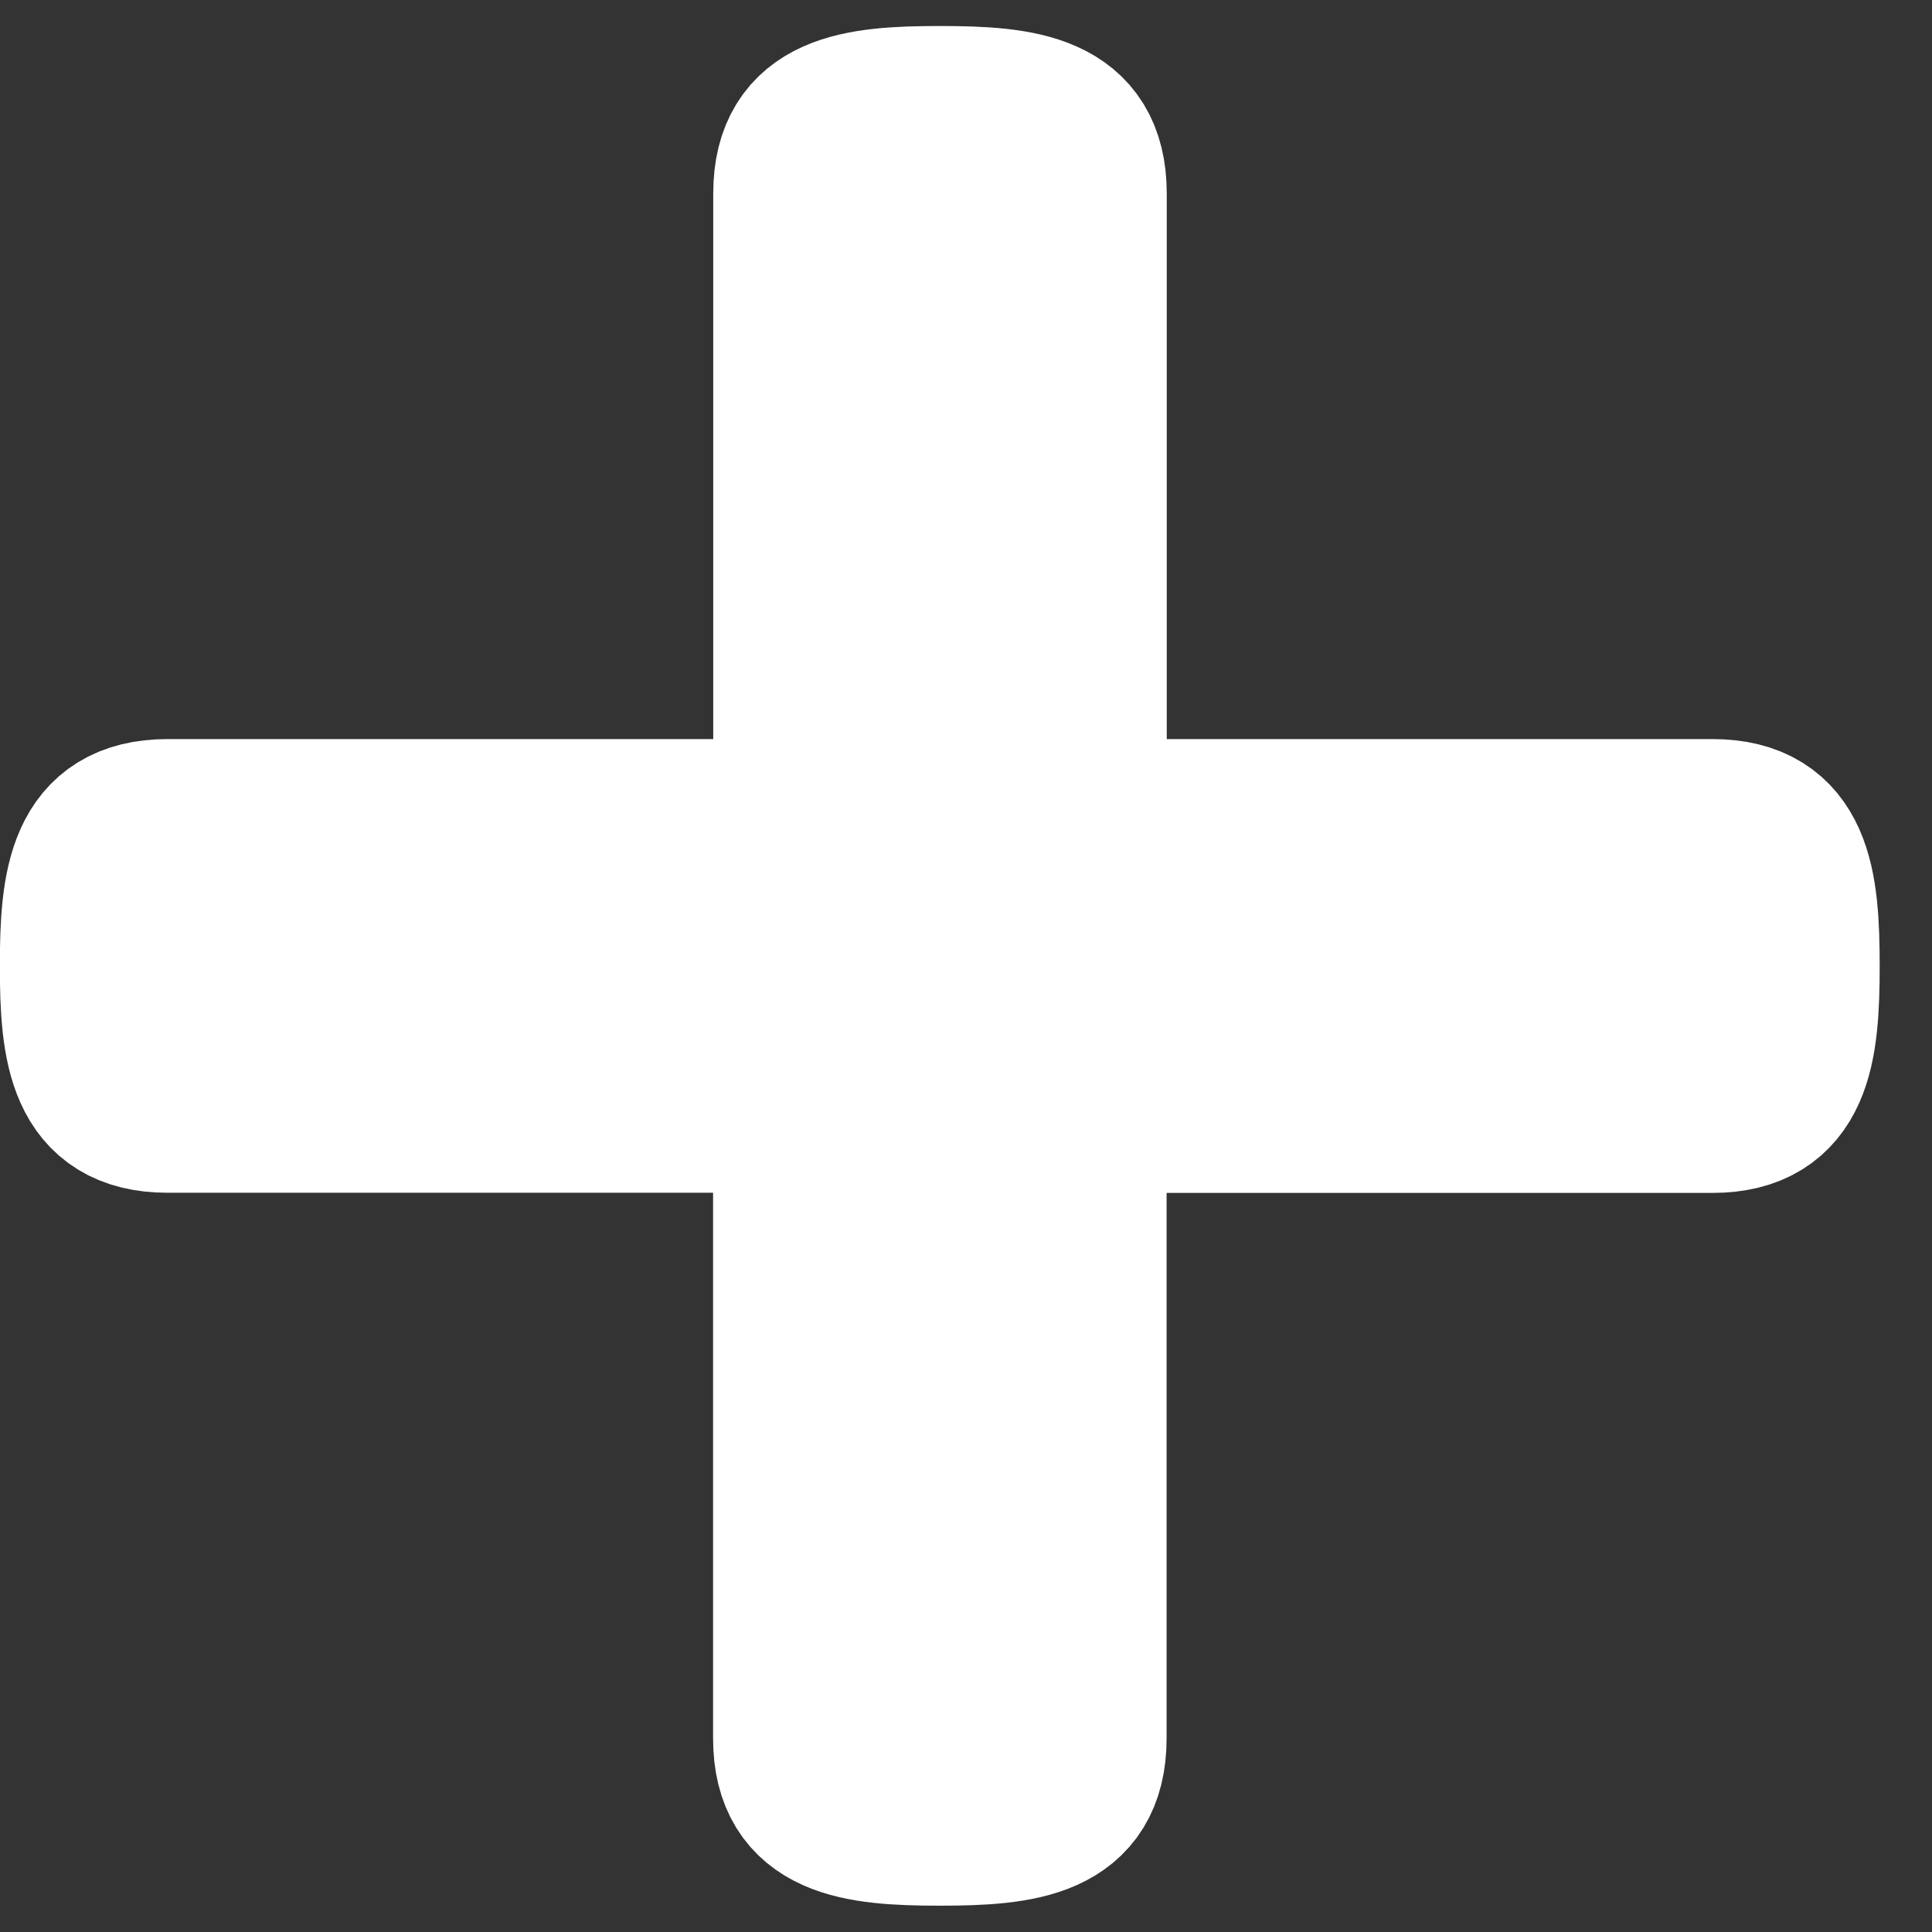 <?xml version="1.0" encoding="utf-8"?>
<!-- Generator: Adobe Illustrator 16.2.1, SVG Export Plug-In . SVG Version: 6.00 Build 0)  -->
<!DOCTYPE svg PUBLIC "-//W3C//DTD SVG 1.1//EN" "http://www.w3.org/Graphics/SVG/1.1/DTD/svg11.dtd">
<svg version="1.1" id="Layer_1" xmlns="http://www.w3.org/2000/svg" xmlns:xlink="http://www.w3.org/1999/xlink" x="0px" y="0px"
	 width="12.333px" height="12.333px" viewBox="0 0 12.333 12.333" enable-background="new 0 0 12.333 12.333" xml:space="preserve">
<rect x="0" y="0" width="12.333" height="12.333" fill="#333333" stroke="none"/>
<g>
	<path fill="#FFFFFF" stroke="#FFFFFF" stroke-miterlimit="10" d="M10.932,5.218H6.948V1.235c0-0.524-0.423-0.569-0.948-0.569
		c-0.524,0-0.947,0.045-0.947,0.569v3.983H1.069c-0.524,0-0.57,0.424-0.57,0.948s0.046,0.948,0.57,0.948h3.983v3.983
		c0,0.523,0.423,0.568,0.947,0.568c0.525,0,0.948-0.045,0.948-0.568V7.115h3.984c0.524,0,0.568-0.424,0.568-0.948
		S11.456,5.218,10.932,5.218z"/>
</g>
</svg>
